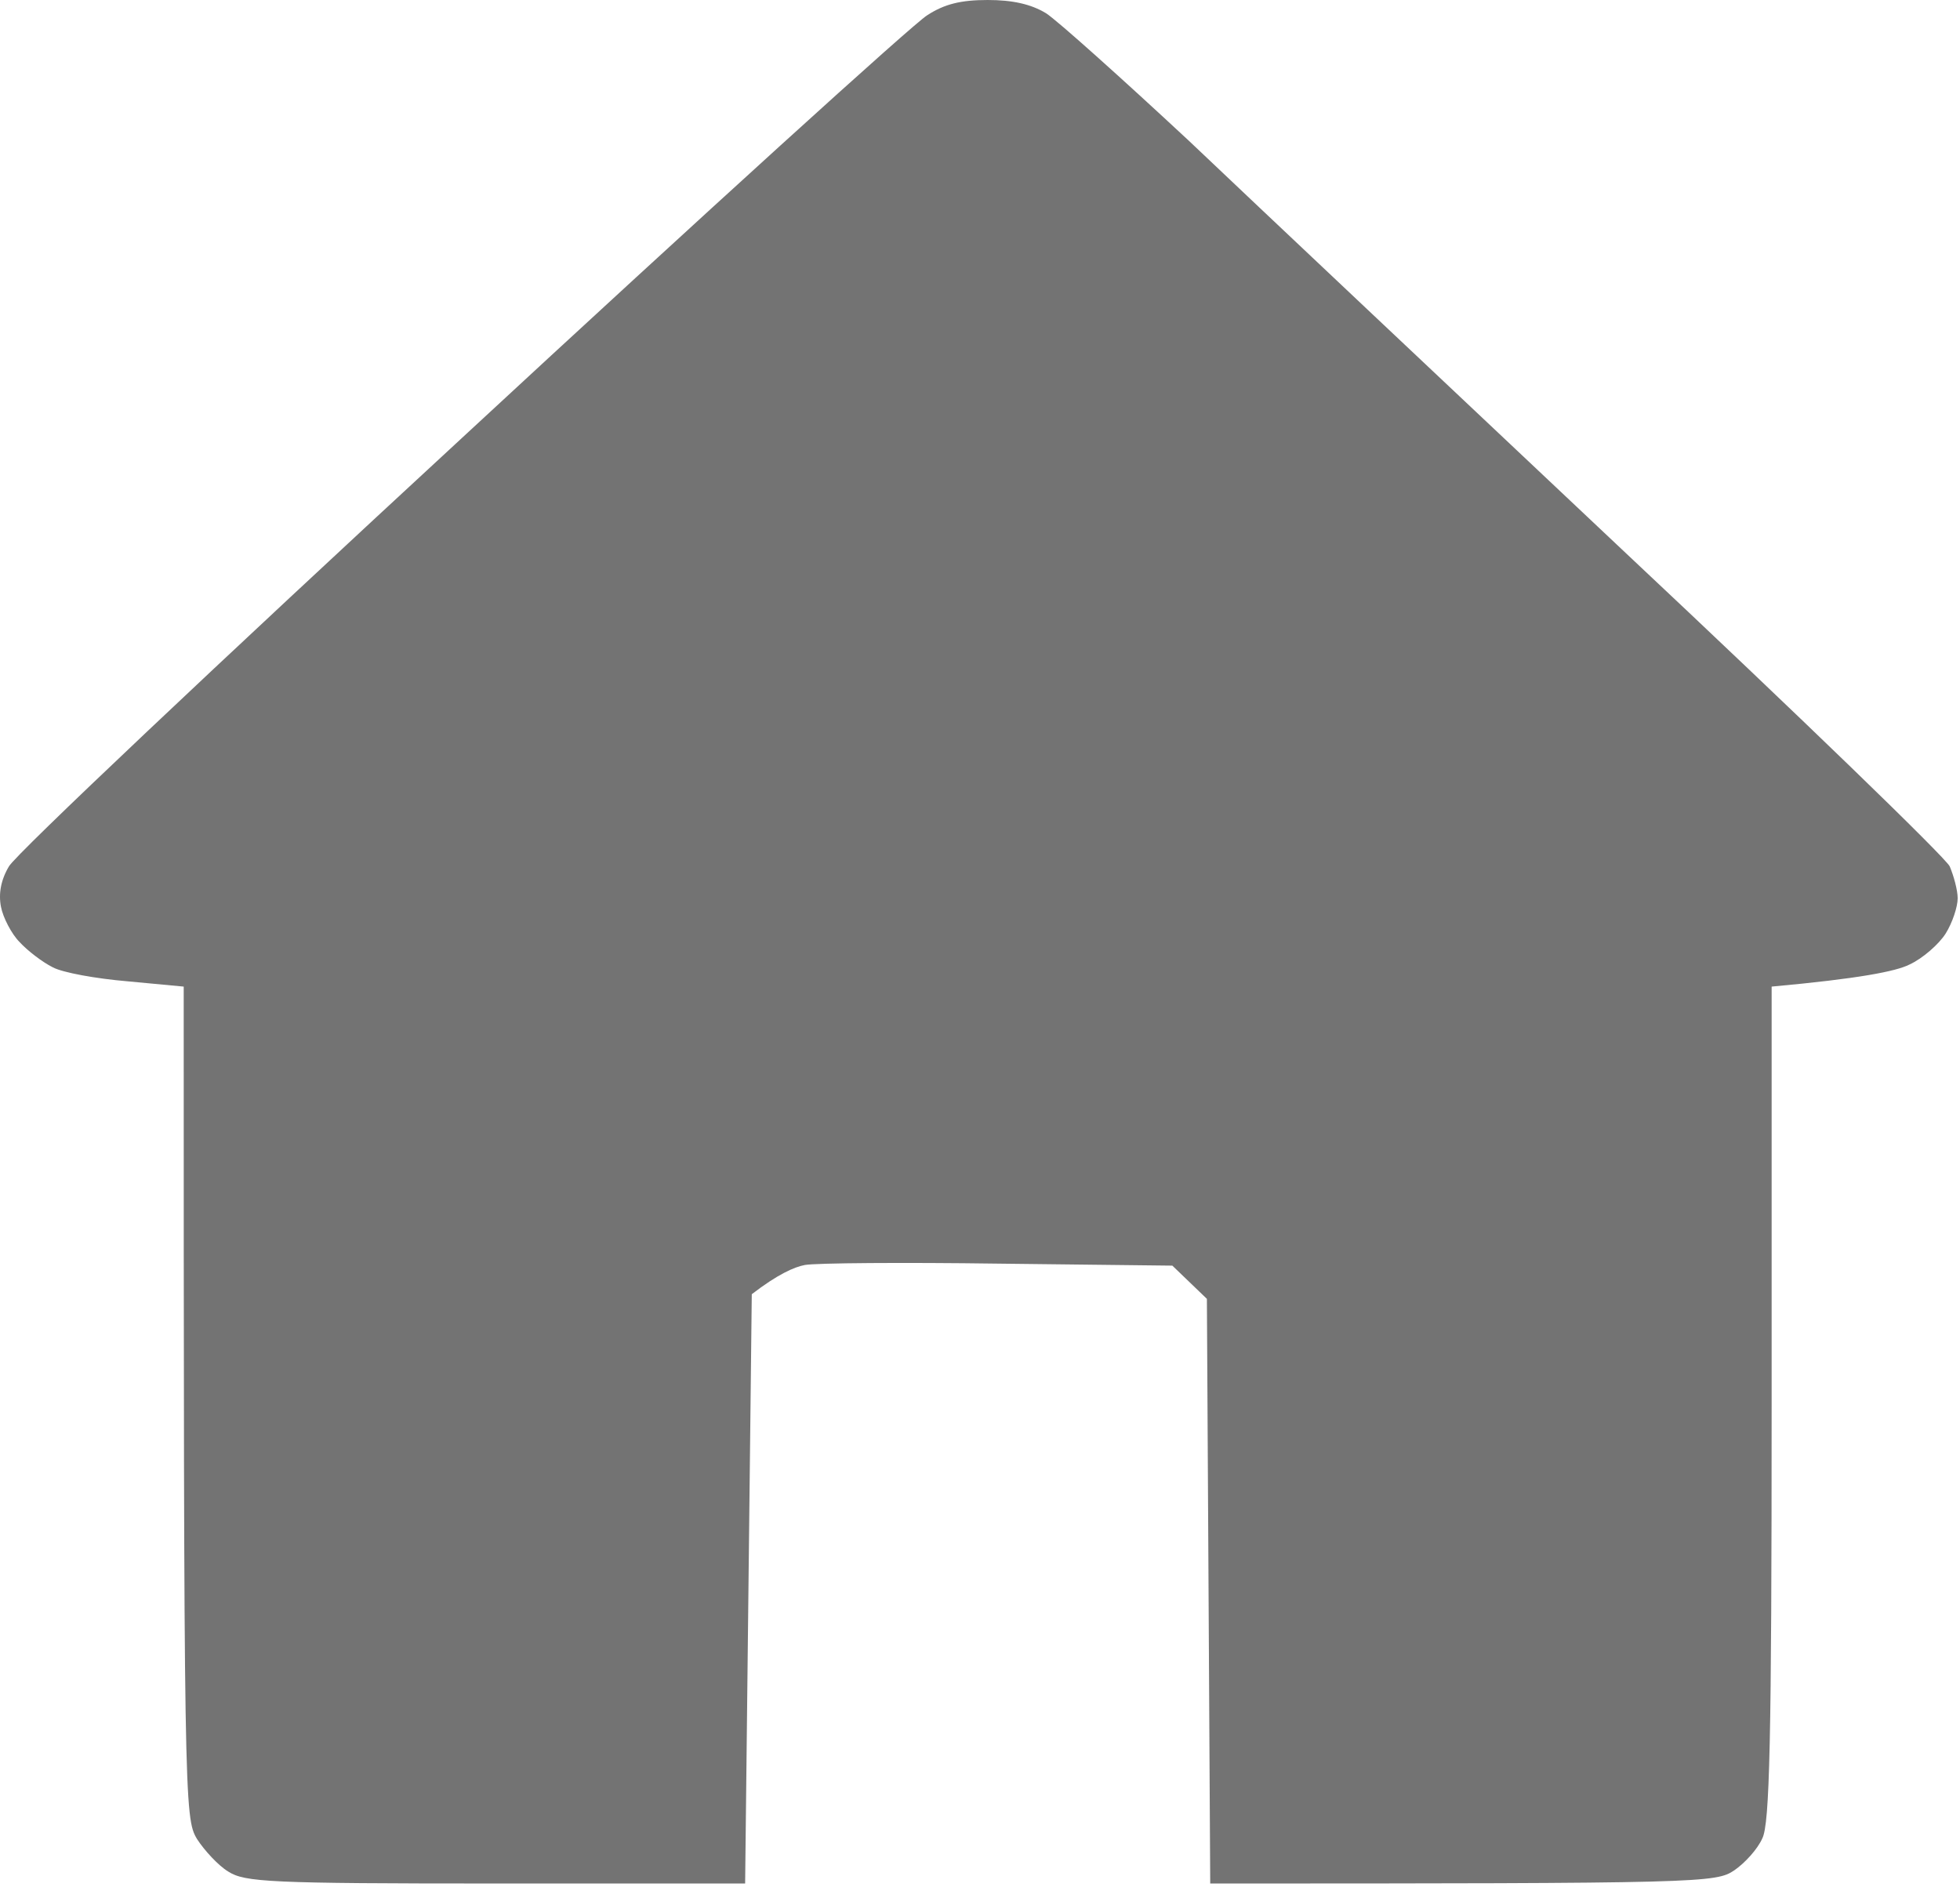 <svg width="295" height="284" viewBox="0 0 295 284" fill="none" xmlns="http://www.w3.org/2000/svg">
<path d="M69.55 65.9C106.05 32.1 137.55 3.5 139.55 2.3C142.15 0.6 144.65 0 148.65 0C152.35 0 155.15 0.6 157.45 2C159.15 3.1 168.85 11.8 178.95 21.2C188.95 30.7 218.55 58.6 244.65 83.2C270.75 107.7 292.75 129 293.45 130.4C294.05 131.8 294.65 134 294.65 135.2C294.65 136.5 293.85 138.9 292.85 140.5C291.85 142.1 289.35 144.3 287.35 145.2C285.35 146.2 279.85 147.3 266.65 148.5V211.2C266.65 262.3 266.35 274.5 265.25 276.7C264.55 278.3 262.65 280.4 261.05 281.5C258.25 283.4 256.55 283.5 182.15 283.5L181.65 195.5L176.45 190.5L150.35 190.2C135.95 190 122.85 190.1 121.15 190.4C119.55 190.7 117.05 191.8 113.15 194.8L112.15 283.5H74.65C40.55 283.5 36.85 283.3 34.35 281.7C32.85 280.8 30.75 278.5 29.65 276.8C27.75 273.6 27.65 271.7 27.65 148.5L19.15 147.7C14.45 147.3 9.45 146.4 7.95 145.6C6.35 144.8 4.15 143.1 2.95 141.8C1.75 140.6 0.45 138.1 0.15 136.5C-0.25 134.5 0.15 132.4 1.35 130.4C2.35 128.6 33.05 99.6 69.55 65.9Z" fill="#737373"/>
</svg>
